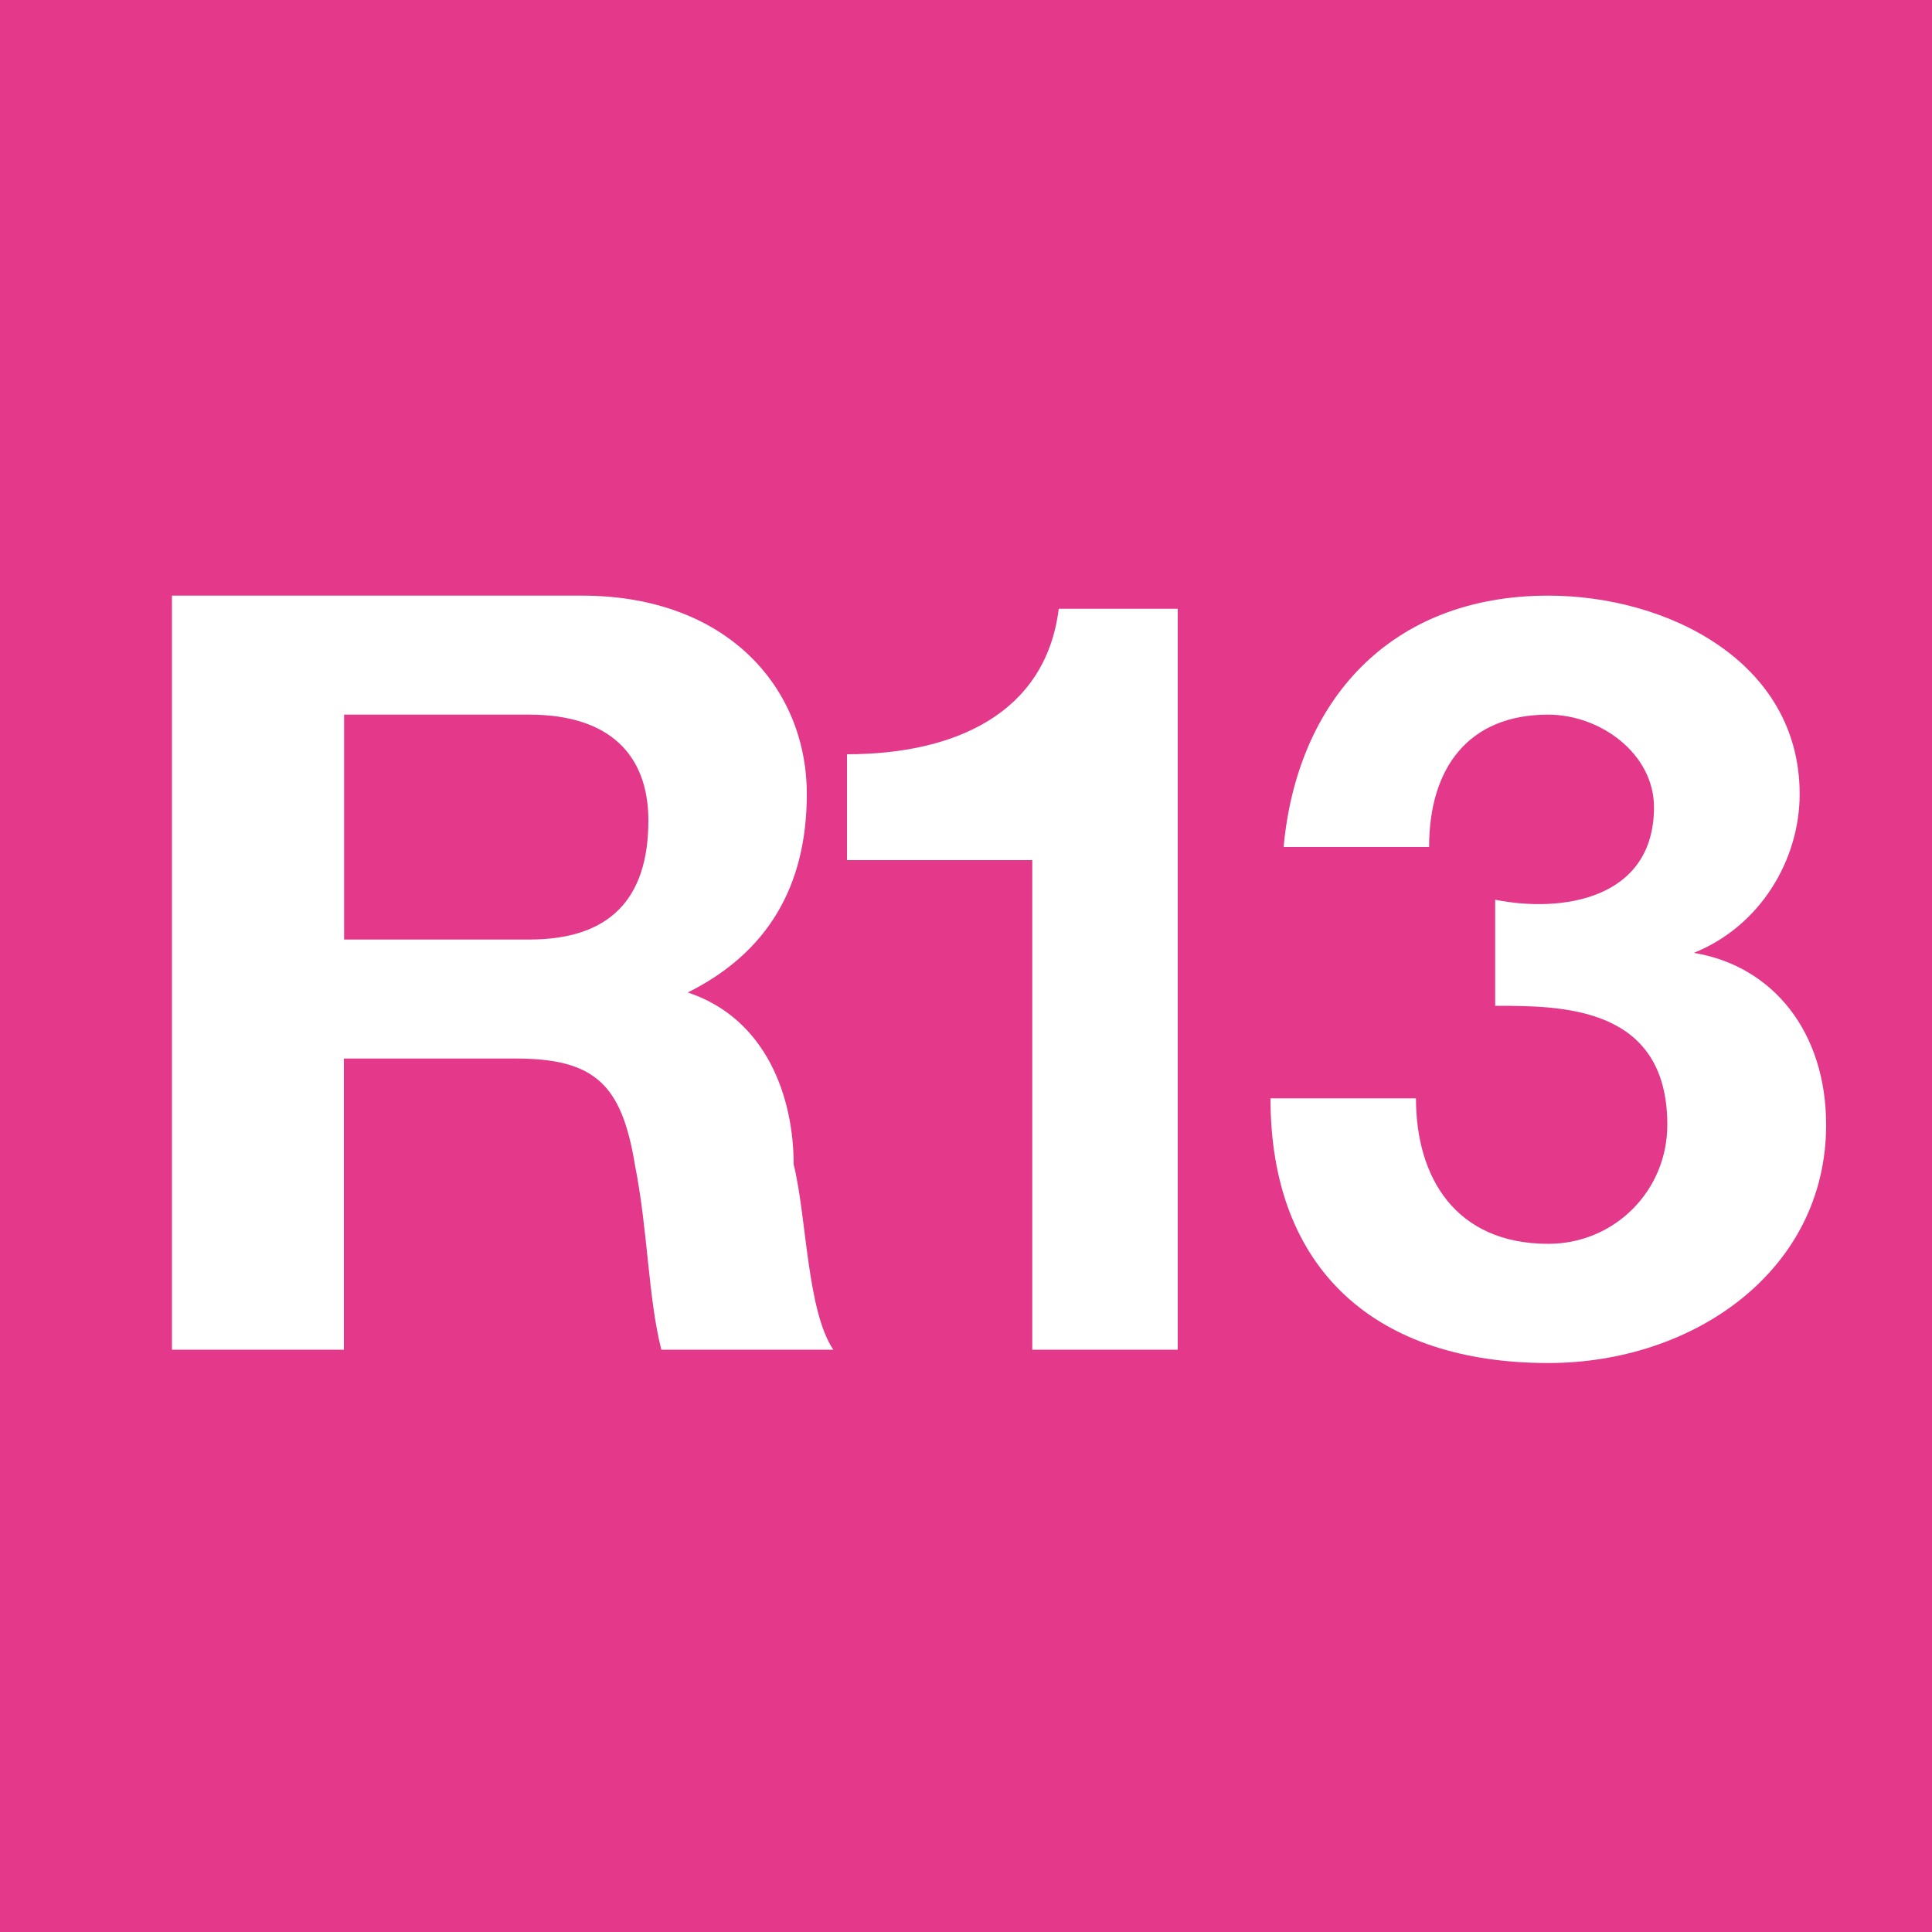 <?xml version="1.0" encoding="utf-8"?>
<!-- Generator: Adobe Illustrator 26.5.0, SVG Export Plug-In . SVG Version: 6.00 Build 0)  -->
<svg version="1.1" id="Capa_1" xmlns="http://www.w3.org/2000/svg" xmlns:xlink="http://www.w3.org/1999/xlink" x="0px" y="0px"
	 viewBox="0 0 100 100" style="enable-background:new 0 0 100 100;" xml:space="preserve">
<style type="text/css">
	.st0{fill-rule:evenodd;clip-rule:evenodd;fill:#E4388A;}
	.st1{fill-rule:evenodd;clip-rule:evenodd;fill:#FFFFFF;}
</style>
<g>
	<rect x="0" y="0" class="st0" width="100" height="100"/>
	<path class="st1" d="M8.9,69.86h8.9V54.79h8.9c4.11,0,5.48,1.37,6.16,5.48c0.68,3.42,0.68,6.85,1.37,9.59h8.9
		c-1.37-2.05-1.37-6.85-2.05-9.59c0-3.42-1.37-7.53-5.48-8.9c4.11-2.05,6.16-5.48,6.16-10.27c0-5.48-4.11-10.27-11.64-10.27H8.9
		V69.86z M17.81,36.99h9.59c4.11,0,6.16,2.05,6.16,5.48c0,4.11-2.05,6.16-6.16,6.16h-9.59V36.99z"/>
	<path class="st1" d="M60.96,31.51h-6.16c-0.68,5.48-5.48,7.53-10.96,7.53v5.48h9.59v25.34h7.53V31.51z"/>
	<path class="st1" d="M77.4,52.06c3.42,0,8.9,0,8.9,6.16c0,3.42-2.74,6.16-6.16,6.16c-4.79,0-6.85-3.42-6.85-7.53h-7.53
		c0,8.9,5.48,13.7,14.38,13.7c7.53,0,14.38-4.79,14.38-12.33c0-4.79-2.74-8.22-6.85-8.9c3.42-1.37,5.48-4.79,5.48-8.22
		c0-6.85-6.85-10.27-13.01-10.27c-8.22,0-13.01,5.48-13.7,13.01h7.53c0-4.11,2.05-6.85,6.16-6.85c2.74,0,5.48,2.05,5.48,4.79
		c0,4.79-4.79,5.48-8.22,4.79V52.06z"/>
</g>
</svg>
